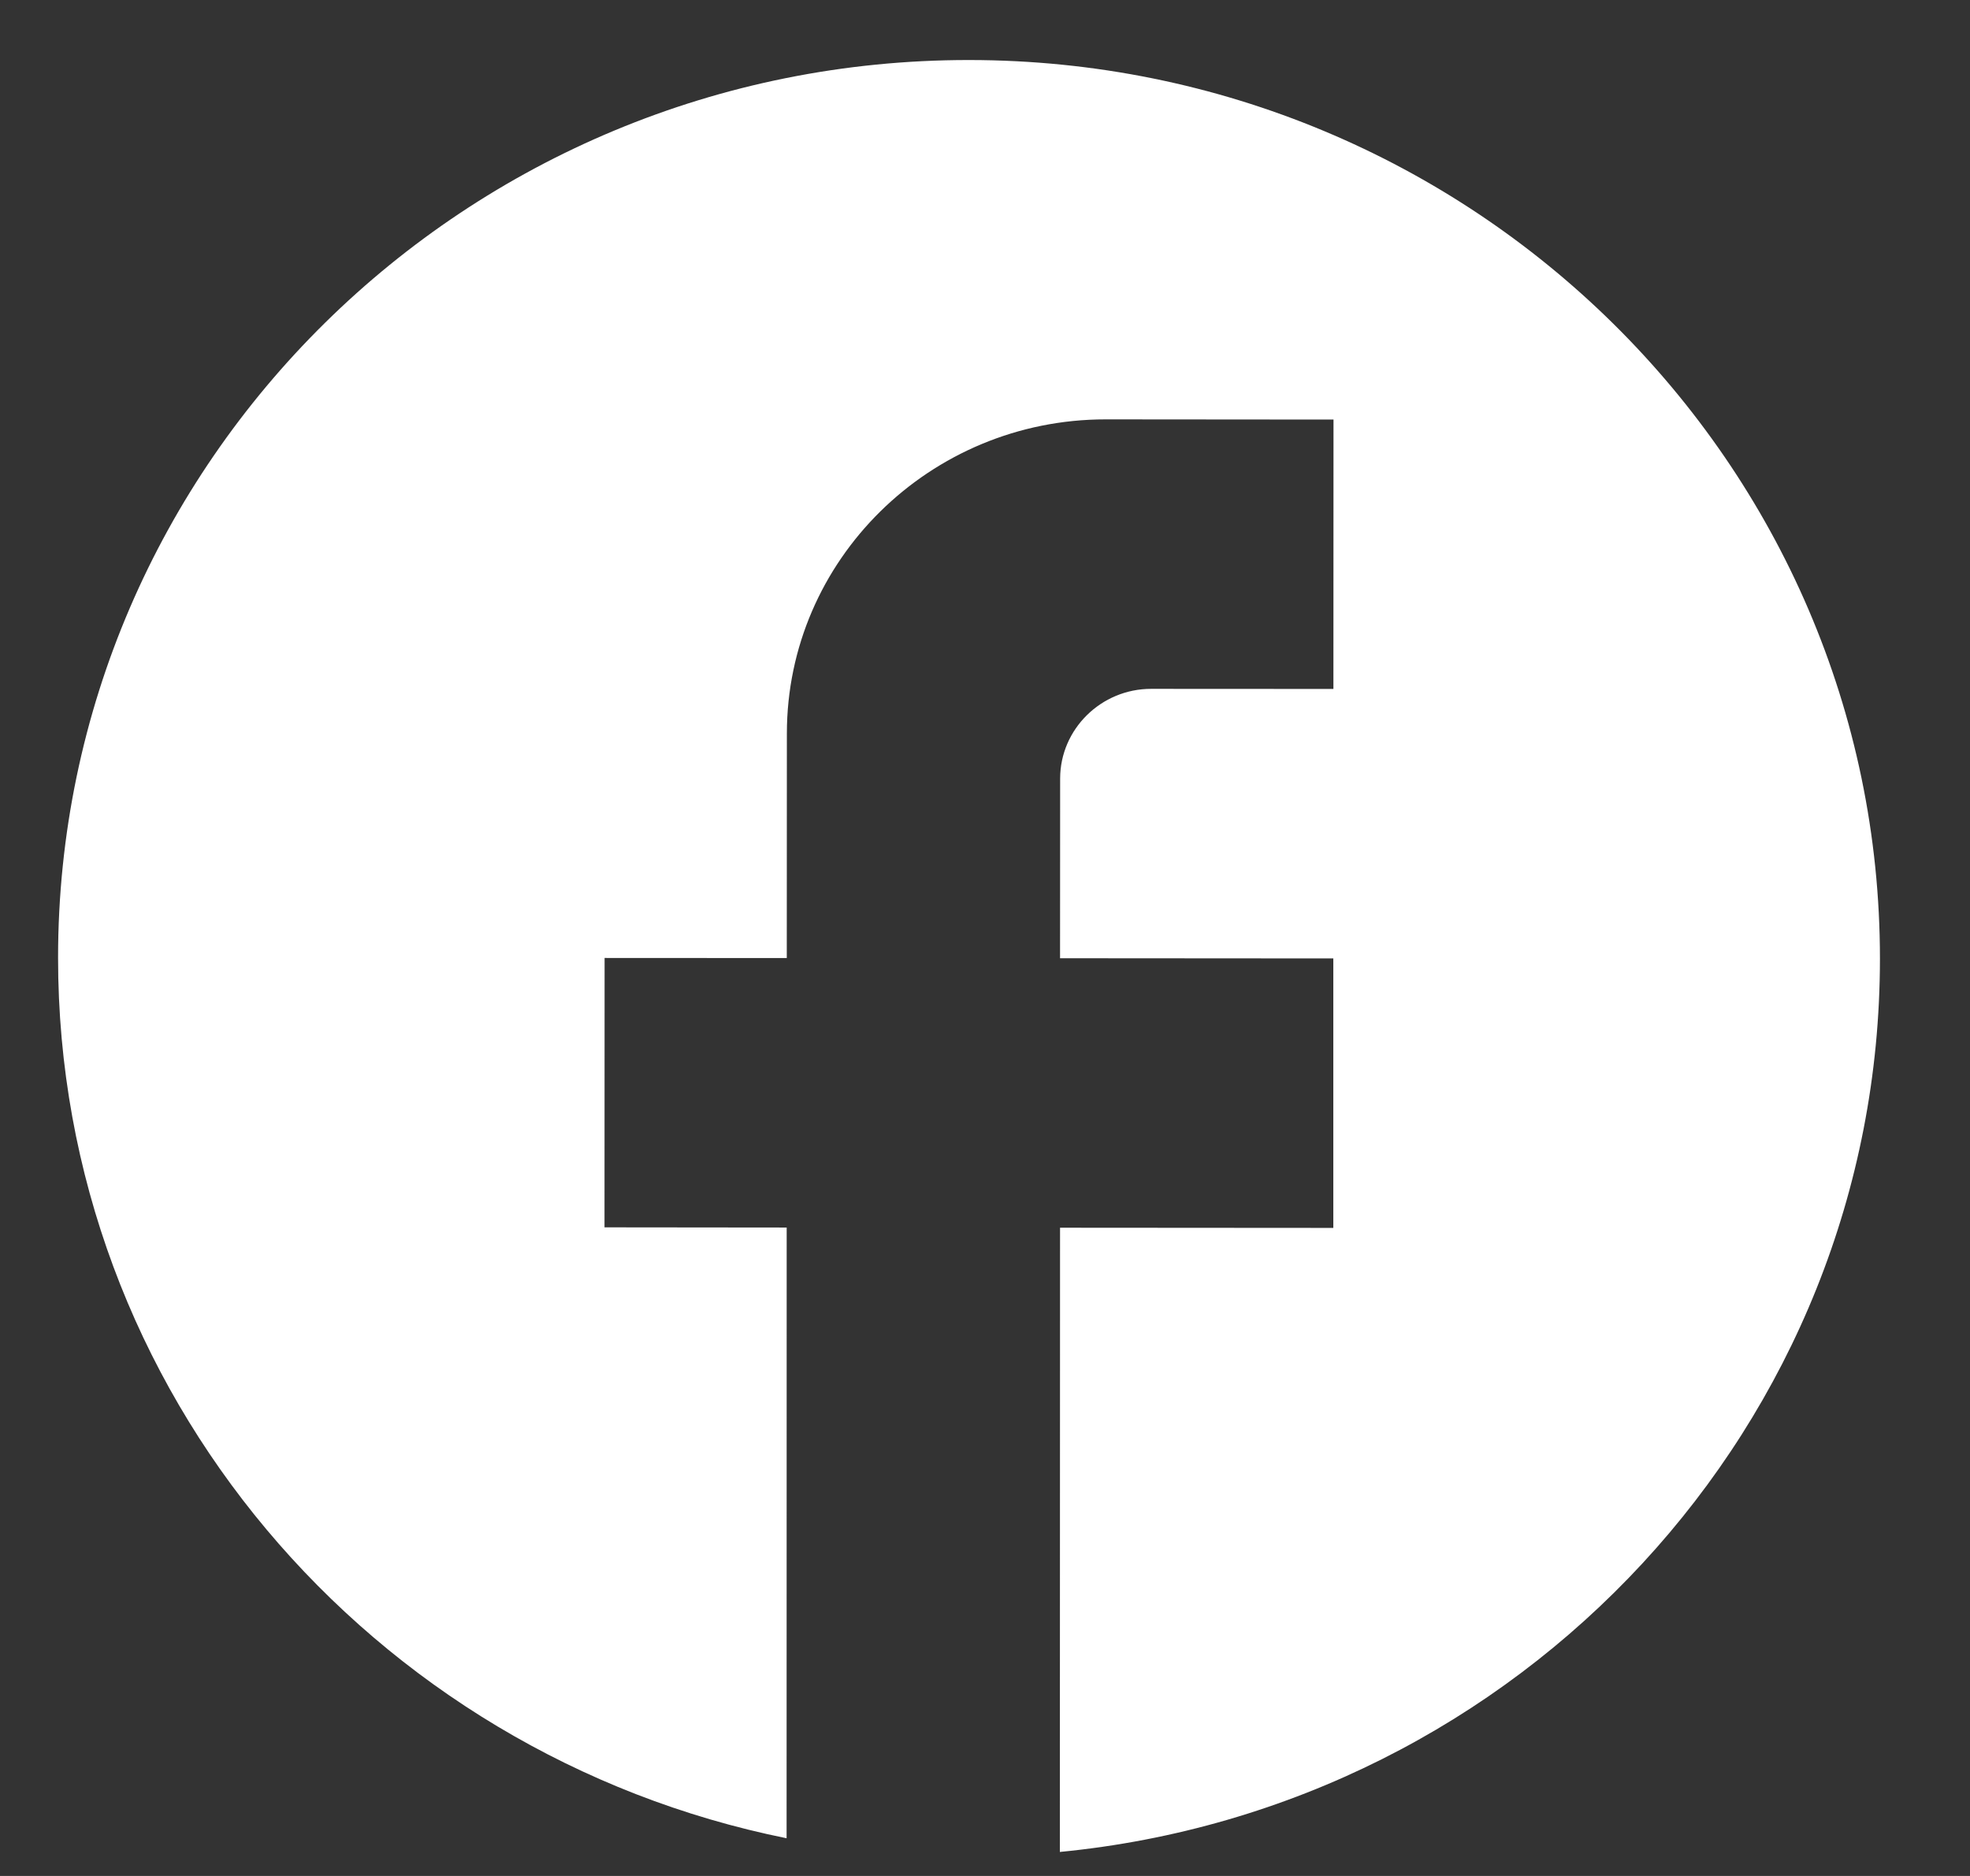 <svg width="21" height="20" viewBox="0 0 21 20" fill="none" xmlns="http://www.w3.org/2000/svg">
<rect x="0" y="0" width="21" height="20" fill="#333333" stroke="none"/>
<path d="M20.04 10.222C20.041 4.936 15.692 0.643 10.332 0.64C4.971 0.636 0.62 4.923 0.619 10.209C0.617 14.843 3.957 18.704 8.385 19.598L8.386 13.087L6.444 13.085L6.445 10.213L8.387 10.214L8.388 7.82C8.388 5.972 9.913 4.47 11.787 4.471L14.215 4.473L14.214 7.345L12.272 7.344C11.738 7.343 11.301 7.774 11.301 8.301L11.3 10.216L14.213 10.218L14.213 13.091L11.3 13.089L11.298 19.744C16.202 19.268 20.039 15.192 20.04 10.222Z" fill="white"/>
</svg>
